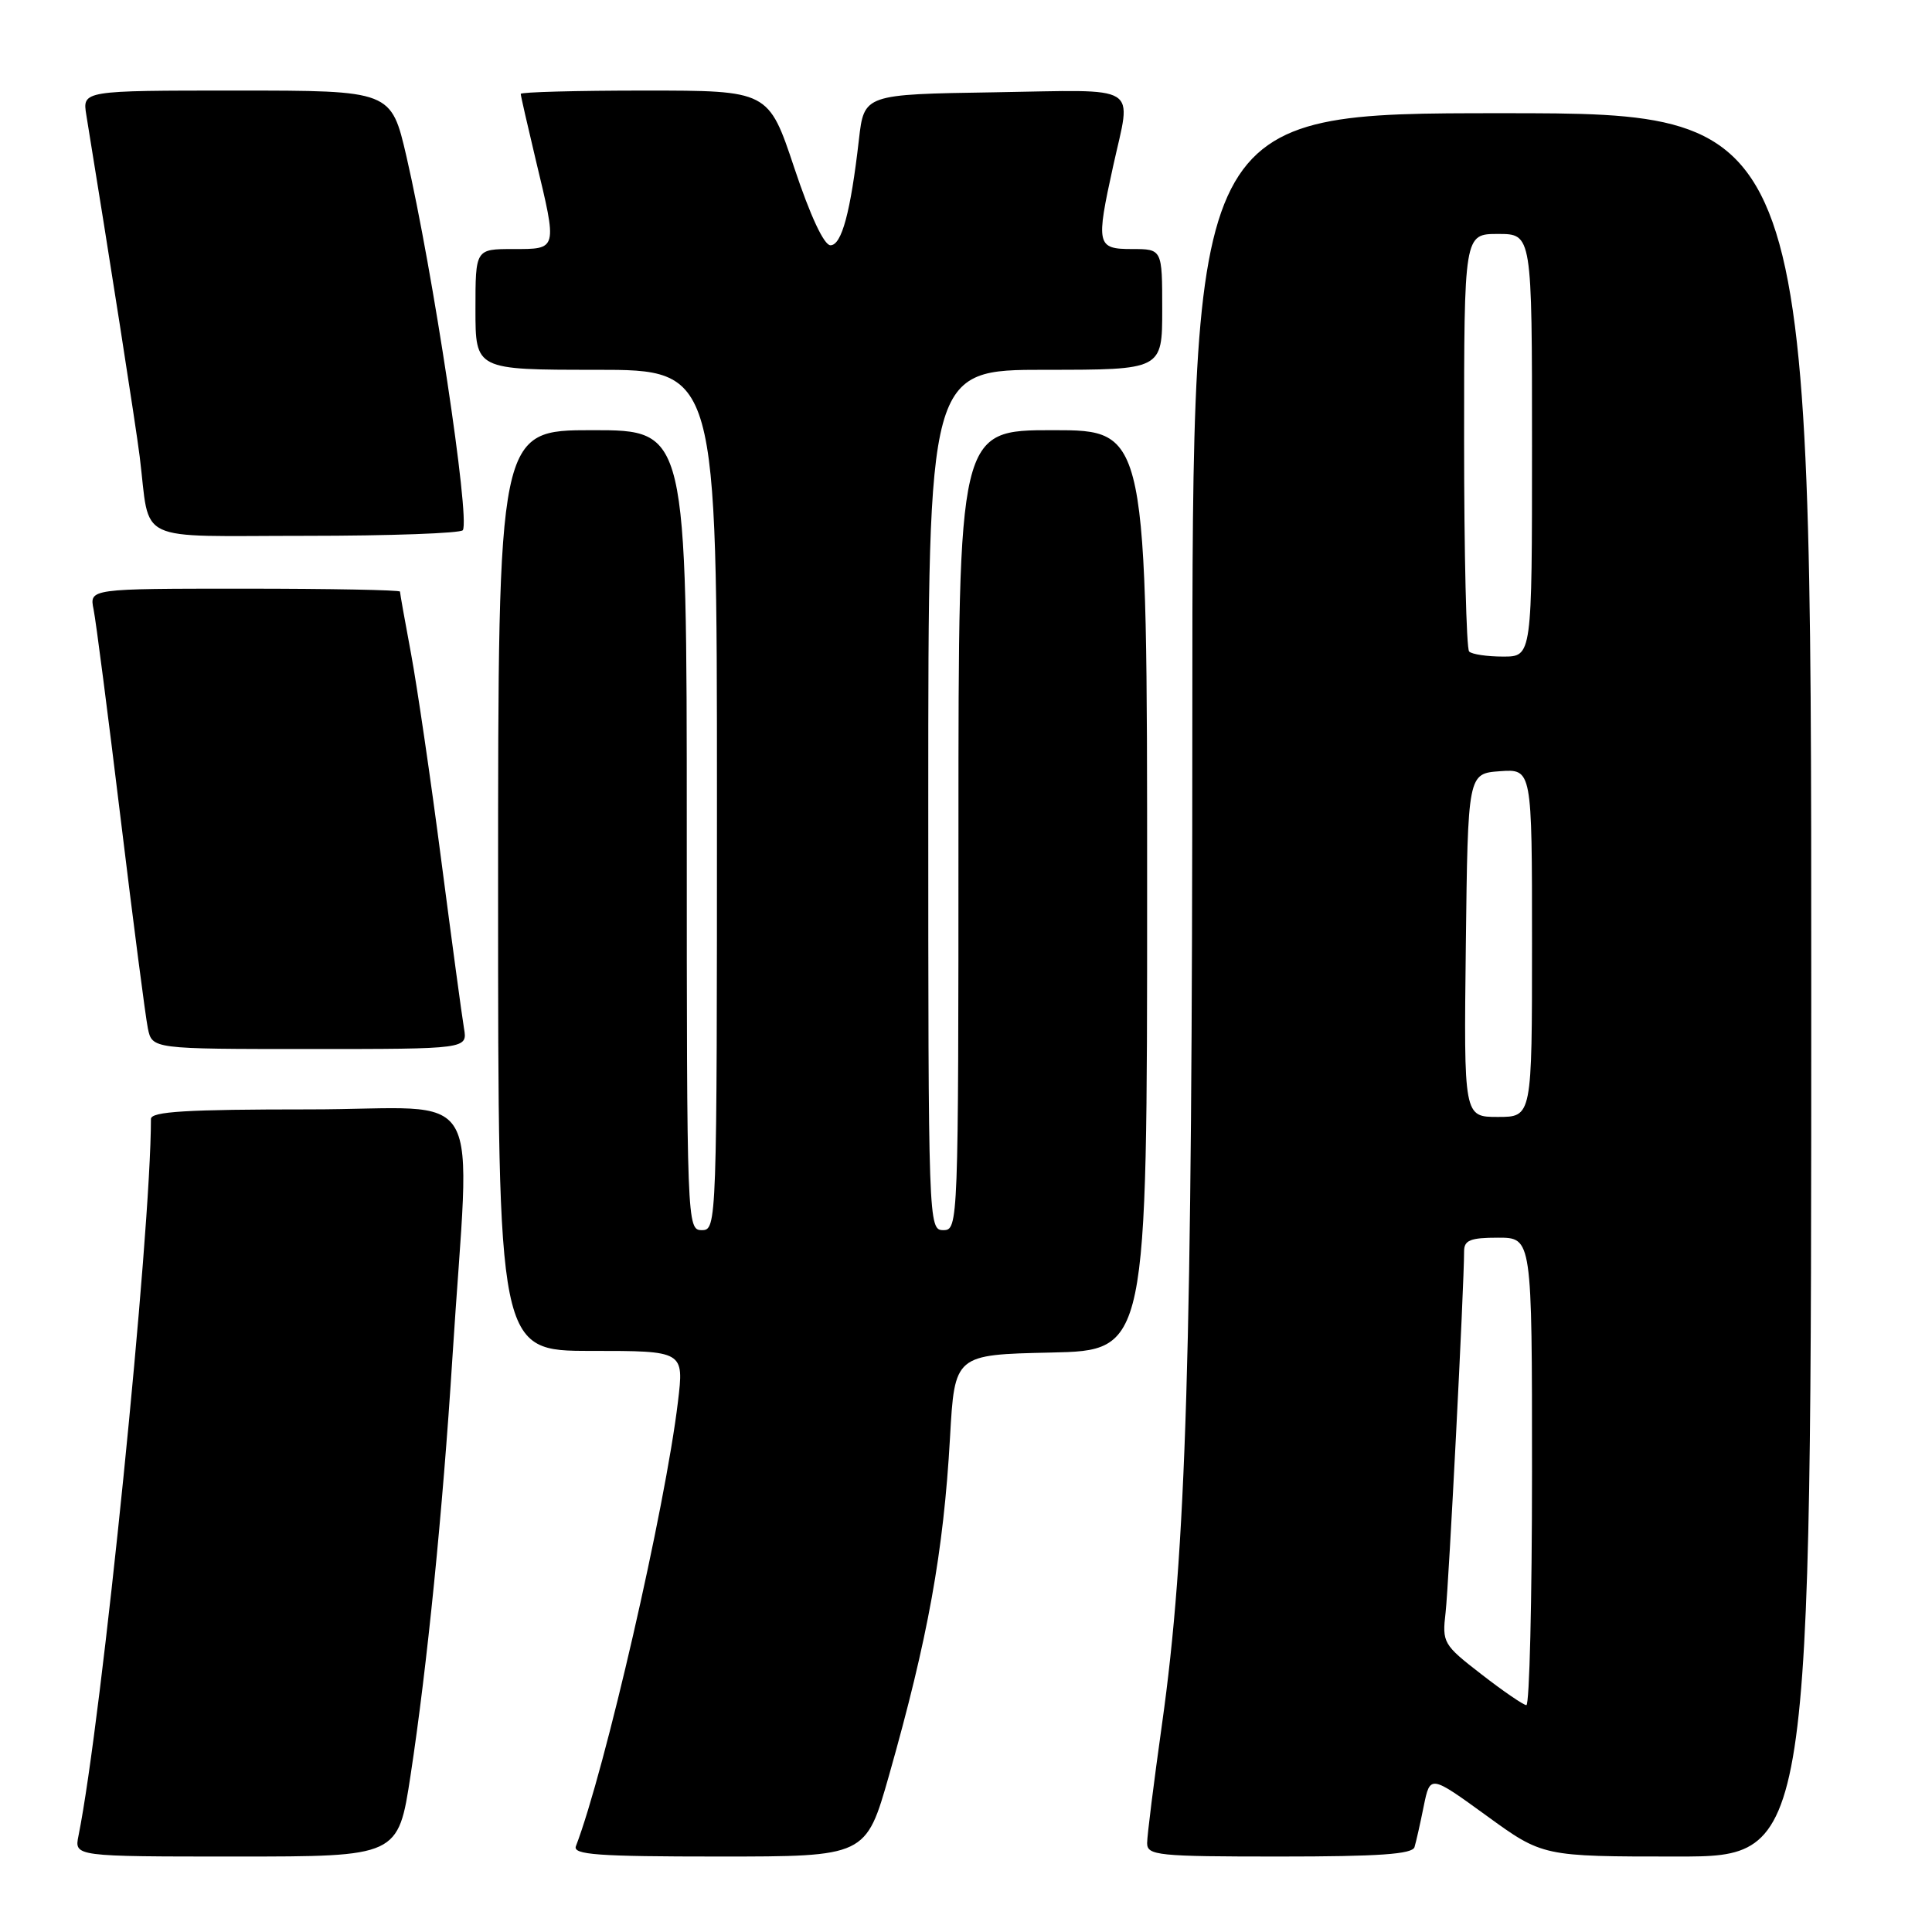 <?xml version="1.0" encoding="UTF-8" standalone="no"?>
<!DOCTYPE svg PUBLIC "-//W3C//DTD SVG 1.1//EN" "http://www.w3.org/Graphics/SVG/1.1/DTD/svg11.dtd" >
<svg xmlns="http://www.w3.org/2000/svg" xmlns:xlink="http://www.w3.org/1999/xlink" version="1.1" viewBox="0 0 256 256">
 <g >
 <path fill="currentColor"
d=" M 54.40 235.25 C 56.59 220.90 58.67 200.13 59.94 180.00 C 62.30 142.59 64.83 147.00 41.01 147.00 C 24.72 147.00 20.00 147.28 20.00 148.27 C 20.00 163.52 13.48 228.00 10.40 243.25 C 9.84 246.00 9.84 246.00 31.30 246.00 C 52.76 246.00 52.76 246.00 54.40 235.25 Z  M 117.80 235.25 C 122.96 217.06 125.02 205.69 125.88 190.50 C 126.50 179.50 126.50 179.50 139.25 179.22 C 152.00 178.94 152.00 178.94 152.00 117.97 C 152.00 57.00 152.00 57.00 139.50 57.00 C 127.00 57.00 127.00 57.00 127.00 110.00 C 127.00 162.33 126.97 163.00 125.00 163.00 C 123.02 163.00 123.00 162.33 123.00 106.00 C 123.00 49.00 123.00 49.00 138.50 49.00 C 154.00 49.00 154.00 49.00 154.00 41.00 C 154.00 33.00 154.00 33.00 150.00 33.00 C 145.32 33.00 145.20 32.46 147.50 22.00 C 149.93 10.96 151.46 11.91 131.75 12.23 C 114.50 12.50 114.50 12.50 113.81 18.50 C 112.71 28.11 111.53 32.50 110.04 32.50 C 109.19 32.50 107.37 28.61 105.25 22.25 C 101.83 12.00 101.83 12.00 85.42 12.00 C 76.39 12.00 69.00 12.20 69.00 12.44 C 69.00 12.68 69.90 16.61 70.99 21.19 C 73.87 33.18 73.91 33.00 68.00 33.00 C 63.00 33.00 63.00 33.00 63.00 41.00 C 63.00 49.00 63.00 49.00 79.00 49.00 C 95.00 49.00 95.00 49.00 95.00 106.00 C 95.00 162.33 94.98 163.00 93.00 163.00 C 91.03 163.00 91.00 162.33 91.00 110.00 C 91.00 57.00 91.00 57.00 78.50 57.00 C 66.00 57.00 66.00 57.00 66.00 118.00 C 66.00 179.00 66.00 179.00 78.32 179.00 C 90.64 179.00 90.64 179.00 89.83 185.75 C 88.15 199.80 80.15 234.62 76.31 244.63 C 75.88 245.76 79.17 246.00 95.26 246.00 C 114.74 246.00 114.74 246.00 117.80 235.25 Z  M 187.43 244.75 C 187.64 244.06 188.19 241.63 188.65 239.33 C 189.50 235.17 189.50 235.17 196.96 240.58 C 204.42 246.00 204.42 246.00 222.21 246.00 C 240.00 246.00 240.00 246.00 240.00 130.50 C 240.00 15.00 240.00 15.00 199.00 15.00 C 158.00 15.00 158.00 15.00 157.99 95.25 C 157.98 179.65 157.20 205.53 153.97 228.47 C 152.89 236.16 152.00 243.25 152.00 244.22 C 152.00 245.86 153.40 246.00 169.53 246.00 C 182.69 246.00 187.16 245.69 187.43 244.75 Z  M 61.48 136.25 C 61.22 134.74 59.87 124.72 58.47 114.00 C 57.08 103.28 55.27 90.96 54.47 86.64 C 53.66 82.32 53.00 78.60 53.00 78.39 C 53.00 78.18 43.74 78.00 32.42 78.00 C 11.84 78.00 11.84 78.00 12.40 80.75 C 12.71 82.26 14.32 94.75 15.99 108.50 C 17.66 122.25 19.28 134.74 19.59 136.25 C 20.16 139.00 20.16 139.00 41.05 139.00 C 61.95 139.00 61.95 139.00 61.48 136.25 Z  M 61.33 70.25 C 62.30 68.62 57.35 35.87 53.86 20.75 C 51.83 12.00 51.83 12.00 31.37 12.00 C 10.91 12.00 10.91 12.00 11.44 15.25 C 14.43 33.59 18.01 56.47 18.51 60.50 C 19.96 72.18 17.48 71.00 40.52 71.00 C 51.72 71.00 61.08 70.66 61.33 70.25 Z  M 196.28 221.84 C 191.23 217.93 191.08 217.67 191.55 213.65 C 191.97 209.98 194.00 170.41 194.00 165.80 C 194.00 164.33 194.84 164.00 198.50 164.00 C 203.00 164.00 203.00 164.00 203.00 195.00 C 203.00 212.05 202.66 225.97 202.25 225.94 C 201.84 225.91 199.15 224.07 196.28 221.84 Z  M 194.23 125.25 C 194.50 102.50 194.50 102.50 198.75 102.19 C 203.00 101.89 203.00 101.89 203.00 124.94 C 203.00 148.00 203.00 148.00 198.48 148.00 C 193.96 148.00 193.96 148.00 194.23 125.25 Z  M 194.67 86.33 C 194.30 85.97 194.00 73.37 194.00 58.33 C 194.00 31.00 194.00 31.00 198.50 31.00 C 203.00 31.00 203.00 31.00 203.00 59.00 C 203.00 87.00 203.00 87.00 199.17 87.00 C 197.06 87.00 195.03 86.70 194.67 86.33 Z "/>
</g>
</svg>